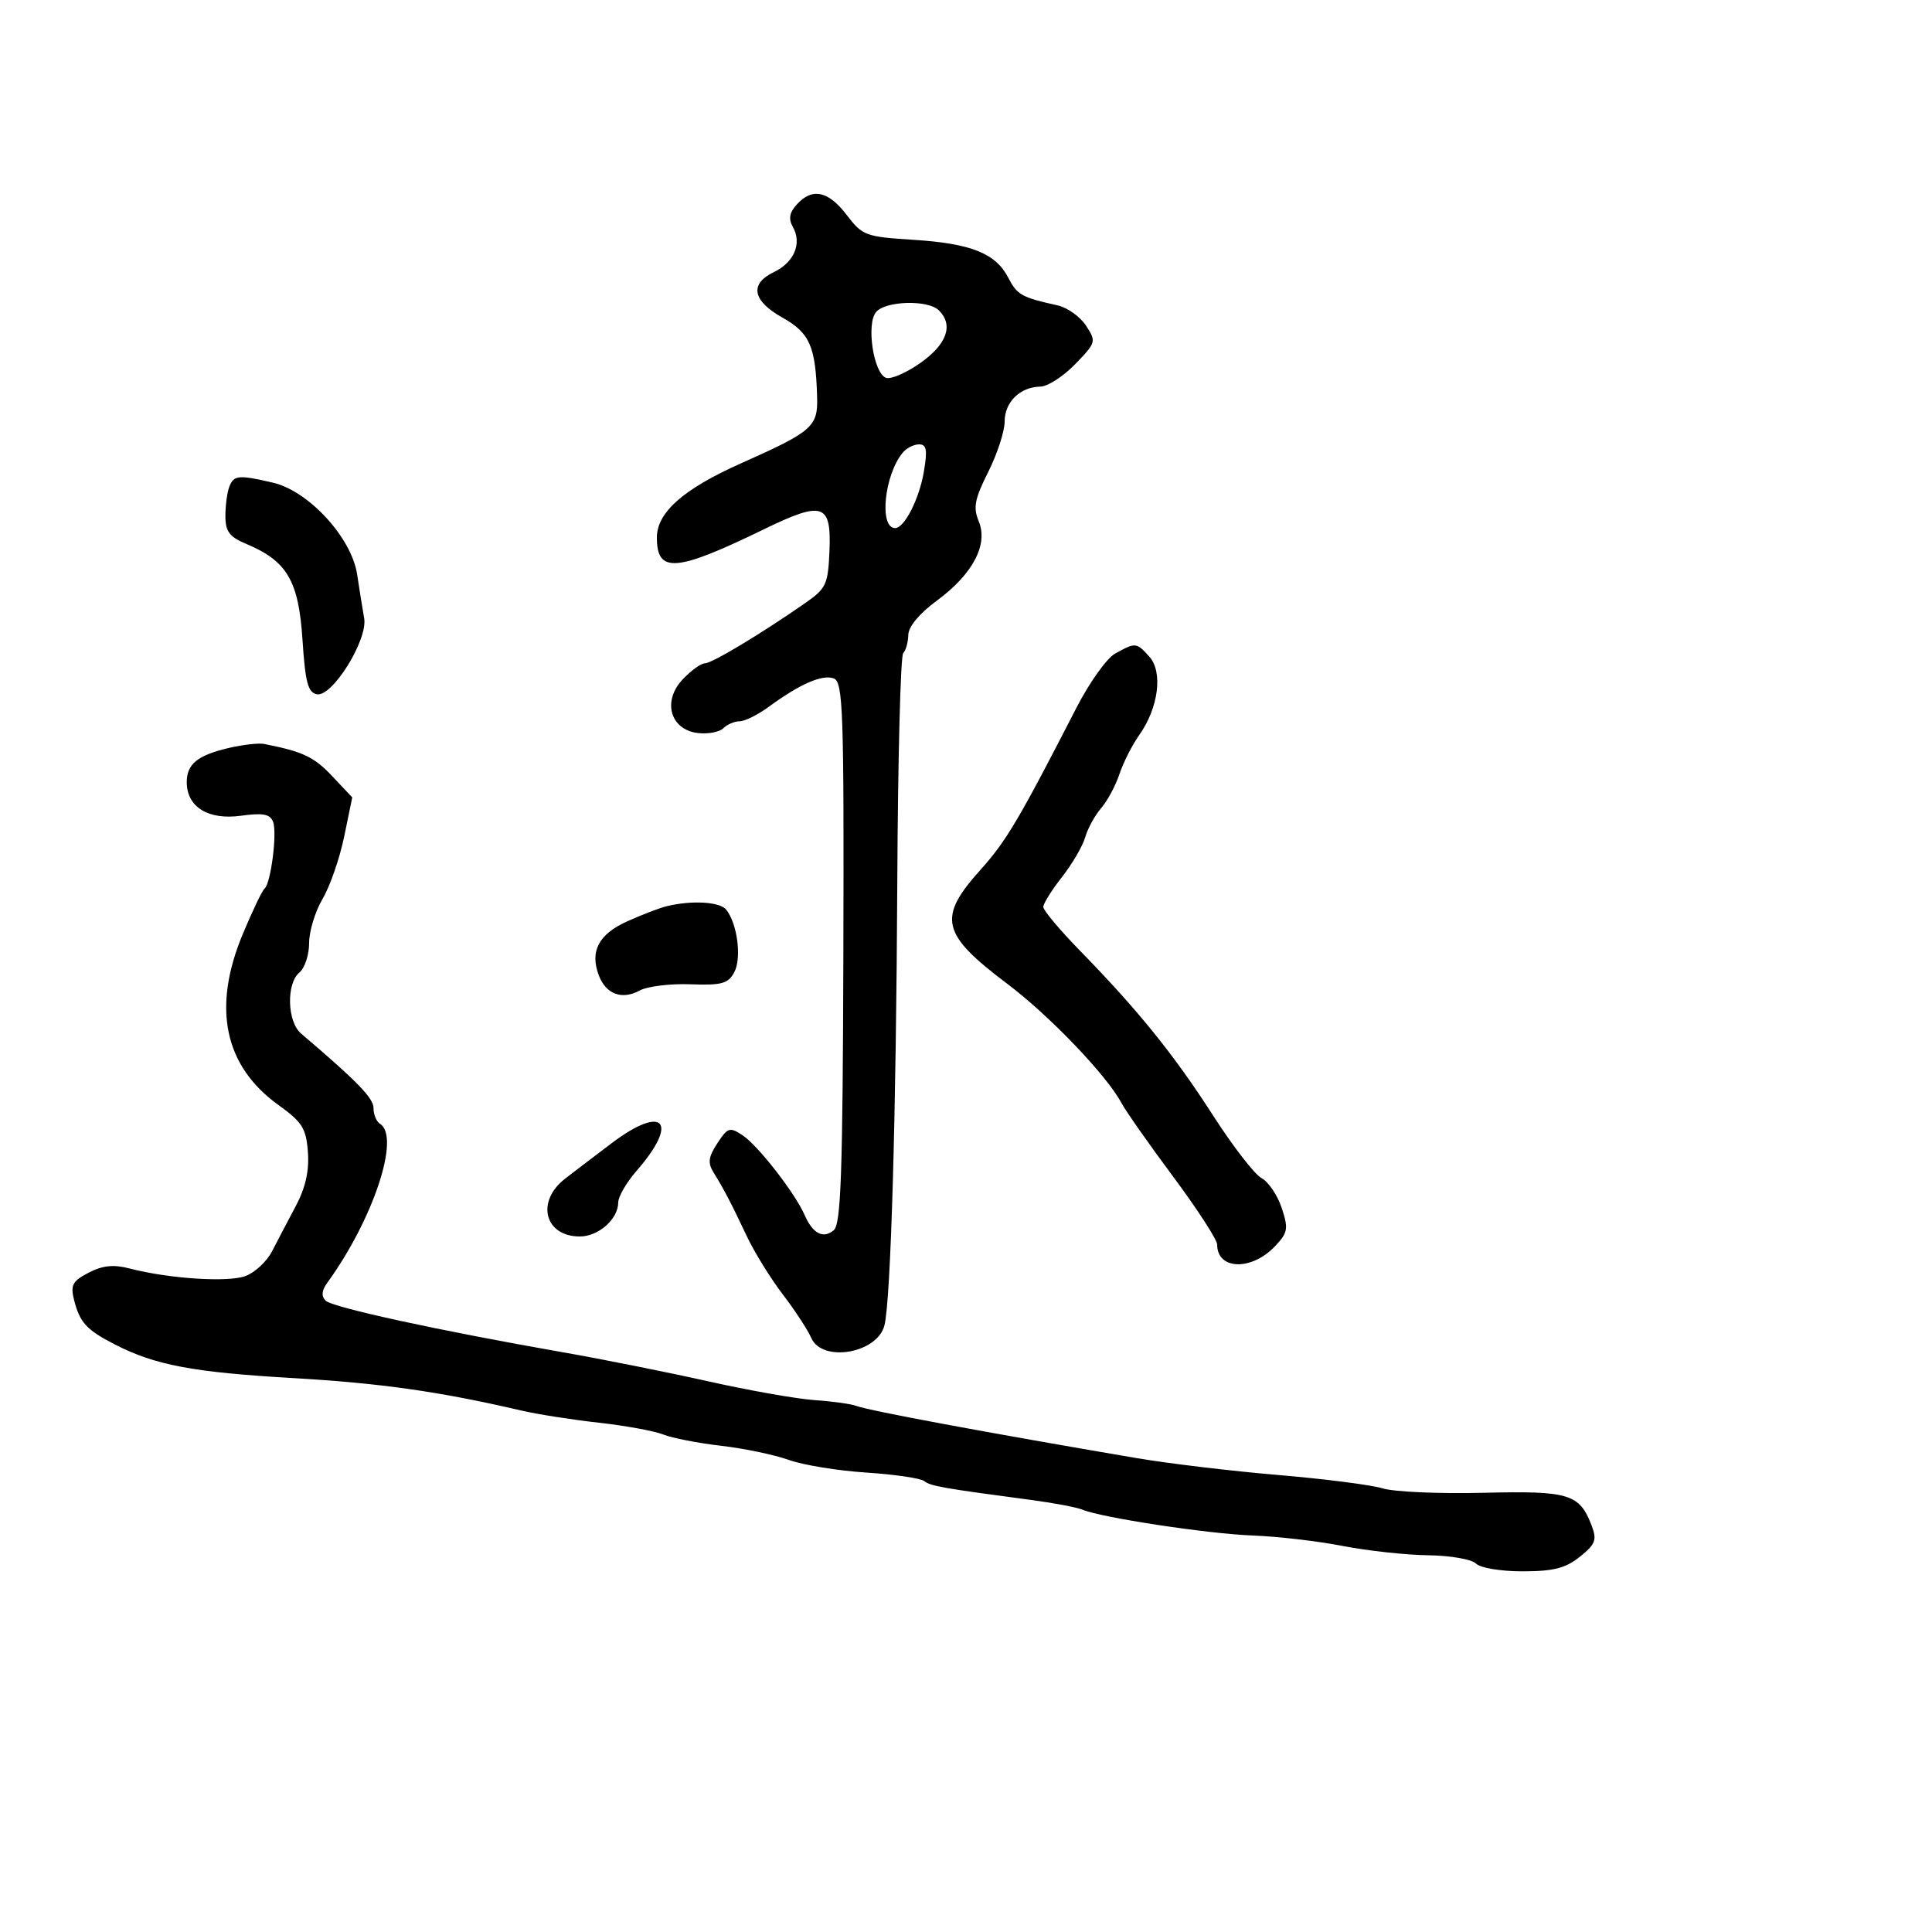 <svg xmlns="http://www.w3.org/2000/svg" width="300" height="300" viewBox="0 0 300 300" version="1.1">
  <defs/>
  <path d="M123.726,31.751 C126.117,29.108 128.617,29.631 131.471,33.373 C133.922,36.587 134.408,36.768 141.772,37.233 C150.772,37.8 154.599,39.324 156.564,43.124 C157.946,45.796 158.62,46.174 164.237,47.423 C165.743,47.758 167.722,49.172 168.635,50.566 C170.251,53.033 170.207,53.192 166.952,56.55 C165.112,58.447 162.683,60.014 161.554,60.032 C158.399,60.081 156,62.428 156,65.465 C156,66.975 154.853,70.492 153.452,73.282 C151.338,77.492 151.088,78.798 151.984,80.961 C153.48,84.574 151.04,89.175 145.447,93.288 C142.77,95.256 141.063,97.307 141.039,98.583 C141.018,99.729 140.662,101.004 140.25,101.417 C139.838,101.829 139.424,117.766 139.332,136.833 C139.155,173.254 138.327,201.847 137.336,205.799 C136.242,210.154 127.659,211.628 125.971,207.75 C125.433,206.512 123.445,203.475 121.554,201 C119.662,198.525 117.157,194.475 115.986,192 C113.492,186.728 112.431,184.695 110.821,182.098 C109.873,180.569 109.985,179.673 111.392,177.524 C113.007,175.06 113.314,174.964 115.322,176.297 C117.714,177.884 123.446,185.253 124.934,188.653 C126.209,191.565 127.808,192.404 129.464,191.03 C130.588,190.097 130.861,182.221 130.957,147.927 C131.061,110.271 130.909,105.902 129.469,105.35 C127.717,104.677 124.215,106.201 119.406,109.73 C117.704,110.978 115.656,112 114.856,112 C114.055,112 112.915,112.485 112.322,113.078 C111.729,113.671 109.96,114.009 108.39,113.828 C104.089,113.334 102.807,108.899 105.986,105.515 C107.286,104.132 108.848,103 109.458,103 C110.553,103 118.159,98.431 125.031,93.644 C128.292,91.373 128.581,90.754 128.798,85.567 C129.108,78.164 127.795,77.726 118.642,82.177 C104.939,88.841 102,89.07 102,83.477 C102,79.573 106.109,75.938 115,71.976 C126.172,66.998 127.013,66.267 126.882,61.651 C126.658,53.79 125.746,51.701 121.495,49.317 C116.822,46.696 116.34,44.083 120.191,42.237 C123.31,40.742 124.55,37.805 123.132,35.271 C122.41,33.981 122.571,33.027 123.726,31.751 Z M35.578,116.131 C37.735,115.631 40.175,115.356 41,115.518 C47.013,116.704 48.76,117.526 51.545,120.479 L54.698,123.822 L53.44,129.923 C52.749,133.279 51.242,137.62 50.092,139.569 C48.941,141.519 48,144.608 48,146.435 C48,148.261 47.325,150.315 46.5,151 C44.43,152.718 44.586,158.648 46.75,160.49 C55.512,167.948 58,170.509 58,172.068 C58,173.066 58.45,174.16 59,174.5 C62.23,176.496 57.964,189.348 50.796,199.222 C49.946,200.393 49.872,201.272 50.565,201.965 C51.614,203.014 68.119,206.604 87.5,209.998 C93.55,211.058 103.675,213.083 110,214.498 C116.325,215.914 123.75,217.224 126.5,217.41 C129.25,217.595 132.175,218.004 133,218.318 C134.931,219.052 153.175,222.448 176.5,226.415 C181.45,227.257 191.35,228.438 198.5,229.039 C205.65,229.64 212.947,230.575 214.715,231.118 C216.483,231.66 223.501,231.968 230.309,231.802 C243.702,231.475 245.272,231.954 247.171,236.95 C247.996,239.121 247.732,239.803 245.317,241.736 C243.095,243.514 241.223,243.991 236.45,243.995 C233.042,243.998 229.871,243.471 229.189,242.789 C228.521,242.121 225.183,241.543 221.739,241.499 C218.308,241.455 212.35,240.806 208.5,240.056 C204.65,239.305 198.35,238.574 194.5,238.431 C187.544,238.171 171.035,235.662 168.057,234.412 C167.201,234.053 163.575,233.371 160,232.897 C146.385,231.091 144.472,230.753 143.5,229.977 C142.95,229.538 138.9,228.945 134.5,228.659 C130.1,228.373 124.69,227.488 122.477,226.694 C120.265,225.899 115.54,224.912 111.977,224.501 C108.415,224.089 104.375,223.303 103,222.753 C101.625,222.203 97.125,221.378 93,220.919 C88.875,220.46 83.475,219.614 81,219.039 C68.263,216.077 59.112,214.775 45.5,213.987 C29.957,213.088 24.092,211.98 17.818,208.759 C13.427,206.505 12.378,205.354 11.49,201.817 C10.921,199.549 11.267,198.914 13.776,197.616 C15.946,196.494 17.632,196.321 20.116,196.967 C26.255,198.564 35.45,199.159 38.147,198.134 C39.6,197.582 41.44,195.863 42.236,194.315 C43.032,192.767 44.682,189.622 45.903,187.326 C47.438,184.44 48.026,181.841 47.811,178.903 C47.54,175.198 46.952,174.259 43.225,171.577 C34.795,165.508 32.918,156.461 37.714,145 C39.21,141.425 40.718,138.275 41.065,138 C42.05,137.22 43.067,129.337 42.404,127.612 C41.94,126.402 40.846,126.196 37.387,126.671 C32.327,127.364 29,125.3 29,121.467 C29,118.628 30.678,117.267 35.578,116.131 Z M173.154,101.488 C176.353,99.726 176.45,99.735 178.464,101.96 C180.617,104.339 179.889,109.942 176.878,114.172 C175.805,115.679 174.431,118.394 173.825,120.206 C173.219,122.018 171.937,124.4 170.976,125.5 C170.016,126.6 168.908,128.625 168.514,130 C168.12,131.375 166.493,134.161 164.899,136.191 C163.304,138.222 162,140.311 162,140.835 C162,141.359 164.588,144.437 167.75,147.677 C176.72,156.864 182.294,163.768 188.357,173.201 C191.432,177.987 194.824,182.371 195.894,182.943 C196.964,183.516 198.372,185.597 199.023,187.569 C200.084,190.786 199.982,191.39 198.024,193.475 C194.371,197.363 189,197.228 189,193.248 C189,192.504 185.922,187.756 182.159,182.698 C178.397,177.639 174.781,172.488 174.125,171.251 C171.87,167.004 162.936,157.677 156.436,152.785 C146.131,145.028 145.541,142.531 152.25,135.063 C156.251,130.609 158.212,127.299 167.154,109.893 C169.164,105.981 171.864,102.198 173.154,101.488 Z M35.607,75.582 C36.302,73.772 37.021,73.705 42.379,74.948 C47.938,76.237 54.594,83.491 55.457,89.198 C55.814,91.564 56.305,94.625 56.548,96 C57.139,99.349 51.598,108.26 49.208,107.805 C47.817,107.54 47.401,105.957 46.966,99.284 C46.373,90.181 44.567,87.11 38.25,84.464 C35.619,83.361 35,82.537 35,80.133 C35,78.5 35.273,76.452 35.607,75.582 Z M103.5,140.722 C107.395,139.767 111.768,140.016 112.762,141.25 C114.498,143.405 115.192,148.772 114.018,150.966 C113.065,152.747 112.078,153.018 107.202,152.838 C104.066,152.721 100.52,153.159 99.322,153.81 C96.578,155.301 94.097,154.384 92.989,151.471 C91.565,147.725 92.951,145.071 97.375,143.074 C99.644,142.051 102.4,140.992 103.5,140.722 Z M95,177.499 C103.043,171.429 105.51,174.166 98.865,181.785 C97.289,183.591 96,185.806 96,186.706 C96,189.282 92.943,192 90.045,192 C84.56,192 83.171,186.568 87.75,183.023 C89.263,181.853 92.525,179.367 95,177.499 Z M136.029,48.465 C134.492,50.318 135.635,57.923 137.561,58.662 C138.311,58.949 140.731,57.906 142.94,56.342 C147.046,53.437 148.083,50.483 145.8,48.2 C144.121,46.521 137.493,46.701 136.029,48.465 Z M140.18,70.283 C137.311,73.74 136.474,82 138.993,82 C140.44,82 142.744,77.477 143.461,73.228 C144.031,69.856 143.879,69 142.71,69 C141.904,69 140.766,69.577 140.18,70.283 Z"/>
</svg>

